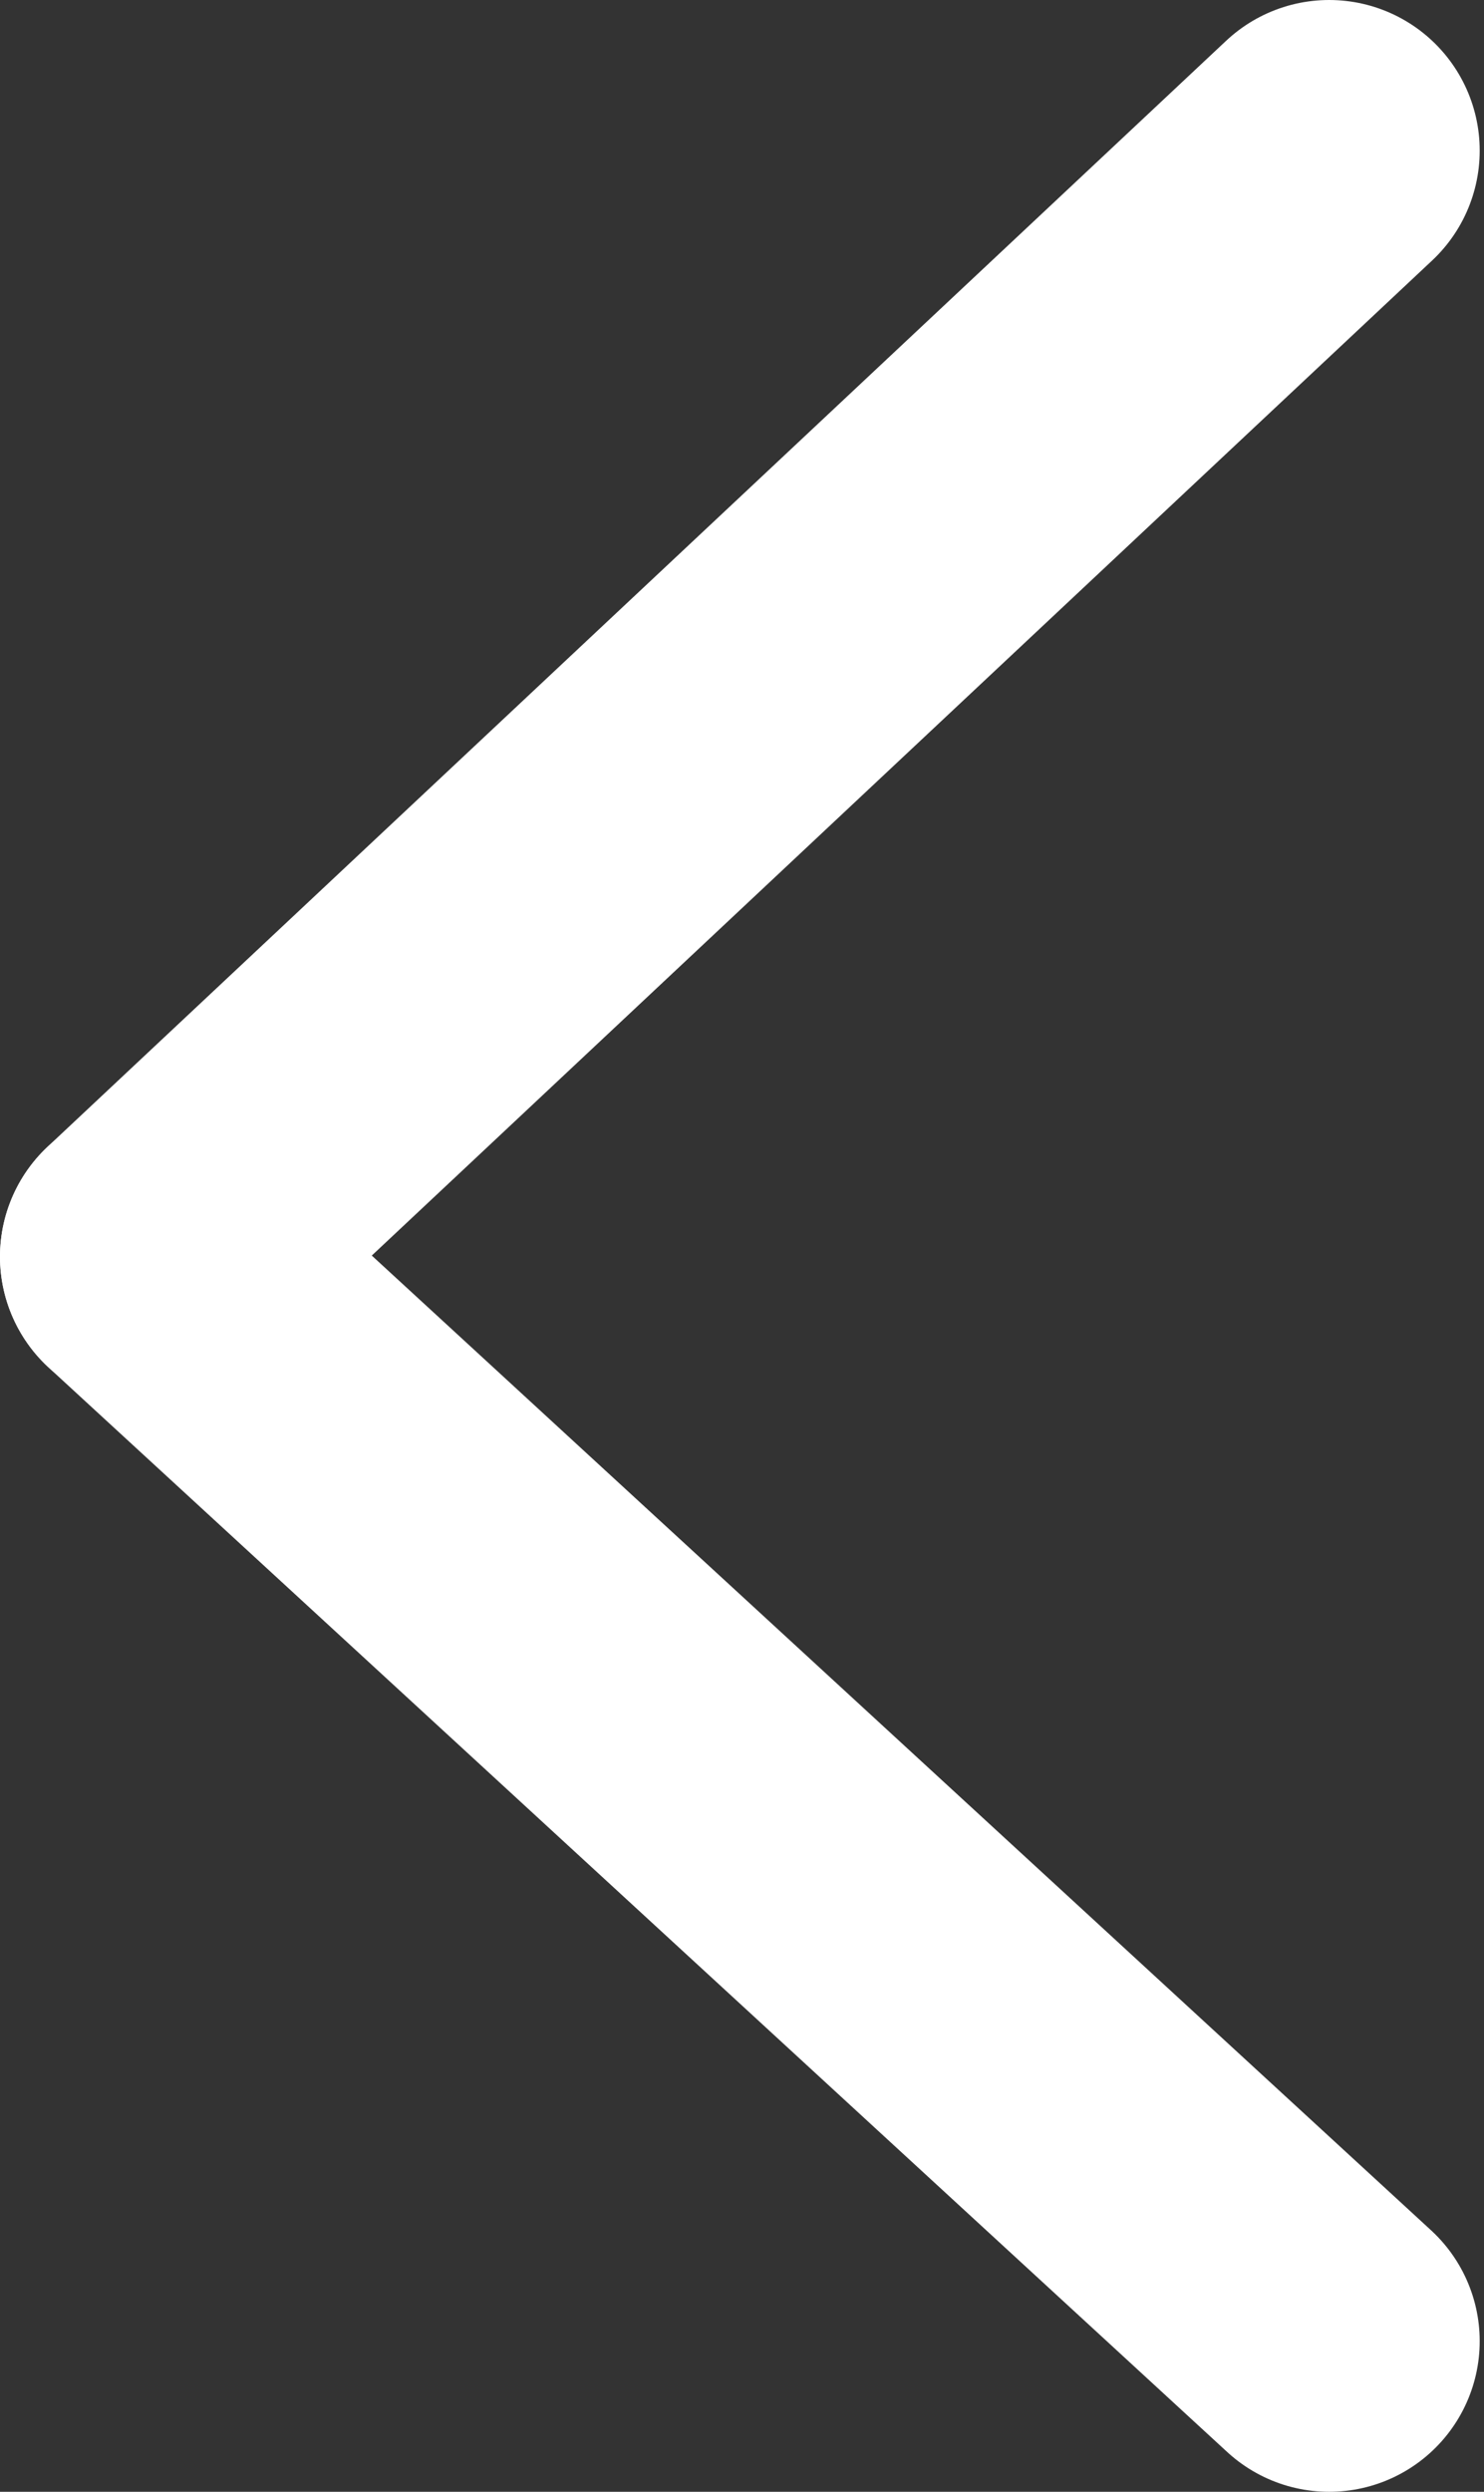 <?xml version="1.0" encoding="utf-8"?>
<!-- Generator: Adobe Illustrator 17.1.0, SVG Export Plug-In . SVG Version: 6.00 Build 0)  -->
<!DOCTYPE svg PUBLIC "-//W3C//DTD SVG 1.1//EN" "http://www.w3.org/Graphics/SVG/1.1/DTD/svg11.dtd">
<svg version="1.1" id="Слой_1" xmlns="http://www.w3.org/2000/svg" xmlns:xlink="http://www.w3.org/1999/xlink" x="0px" y="0px"
	 viewBox="13.6 1.8 34.5 57.9" enable-background="new 13.6 1.8 34.5 57.9" xml:space="preserve">
<rect x="13.6" y="1.8" width="34.5" height="57.9" fill="#333333" stroke="none"/>
<line fill="none" stroke="#FFFFFF" stroke-width="7" stroke-linecap="round" stroke-miterlimit="10" x1="44.5" y1="5.3" x2="17.1" y2="31"/>
<line fill="none" stroke="#FFFFFF" stroke-width="7" stroke-linecap="round" stroke-miterlimit="10" x1="17.1" y1="31" x2="44.5" y2="56.2"/>
</svg>
